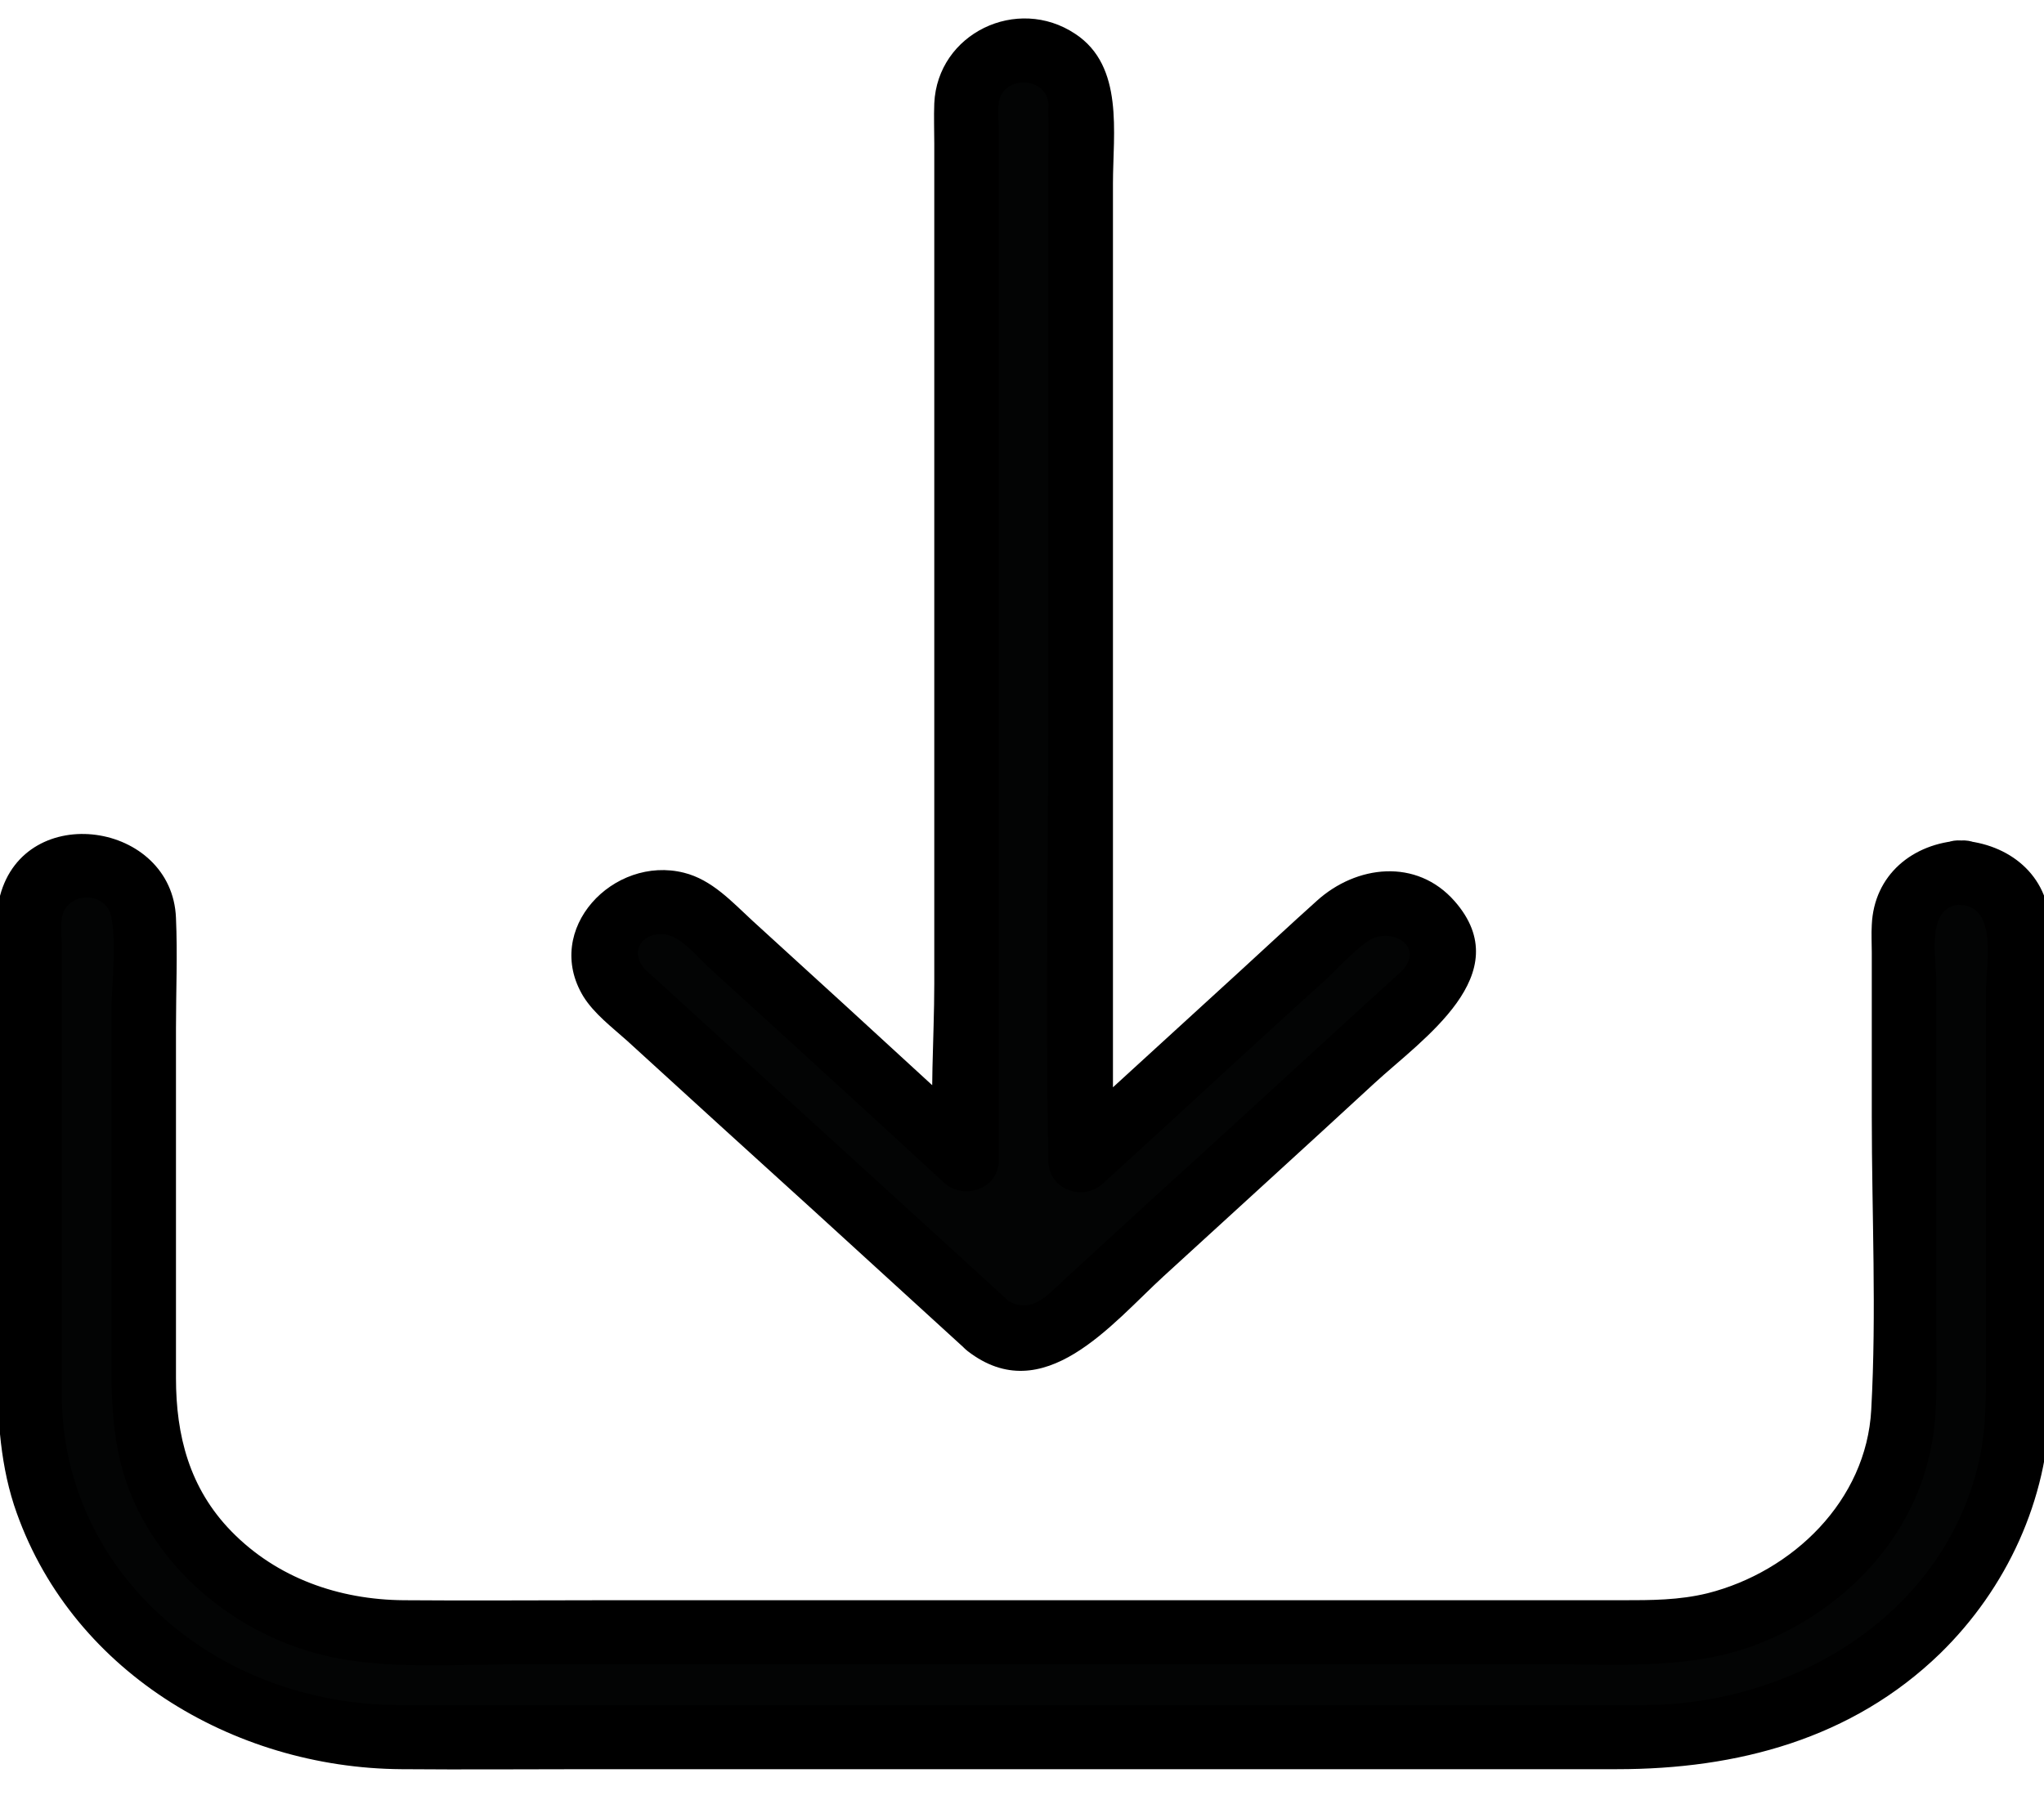 <?xml version="1.0" encoding="utf-8"?>
<!-- Generator: Adobe Illustrator 19.1.0, SVG Export Plug-In . SVG Version: 6.00 Build 0)  -->
<svg version="1.1" id="Layer_1" xmlns="http://www.w3.org/2000/svg" xmlns:xlink="http://www.w3.org/1999/xlink" x="0px" y="0px"
	 viewBox="0 0 379.8 334.5" style="enable-background:new 0 0 379.8 334.5;" xml:space="preserve">
<style type="text/css">
	.st0{fill:#030404;}
</style>
<g>
	<g>
		<g>
			<path class="st0" d="M364.4,162.2c-5.9,0-10.6,4.3-10.6,9.7V260c0,23.9-21.3,43.4-47.4,43.4H74.1c-26.2,0-47.4-19.5-47.4-43.4
				v-89.6c0-5.4-4.7-9.7-10.6-9.7s-10.6,4.3-10.6,9.7V260c0,34.7,30.8,62.8,68.6,62.8h232.2c37.9,0,68.6-28.2,68.6-62.8v-88.1
				C375,166.6,370.3,162.2,364.4,162.2z"/>
			<g>
				<path d="M364.4,156.2c-9,0.5-16.2,6.4-16.6,15.7c-0.1,1.7,0,3.4,0,5.1c0,10.2,0,20.4,0,30.5c0,18.1,0.9,36.4-0.1,54.5
					c-0.9,16.9-14.6,30.1-30.4,34.1c-5.3,1.3-10.5,1.3-15.8,1.3c-15.7,0-31.5,0-47.2,0c-47.5,0-95,0-142.5,0
					c-12.3,0-24.5,0.1-36.8,0c-12-0.1-23.5-4.1-32-12.8c-7.8-8-10.3-17.8-10.3-28.5c0-21.7,0-43.4,0-65c0-6.8,0.3-13.7,0-20.5
					c-0.7-17.9-28-21.9-32.7-4.1c-1.6,5.8-0.5,13-0.5,18.9c0,12.1,0,24.2,0,36.3c0,10.5,0,20.9,0,31.4c0,9,0.3,17.9,3.1,26.6
					c10.1,30.6,40.6,48.9,72,49.1c11.6,0.1,23.3,0,34.9,0c47.4,0,94.8,0,142.2,0c16.3,0,32.6,0,48.8,0c22.3,0,43.6-5.6,60-21.5
					c12.4-12.1,20-28.6,20.4-45.9c0.1-6,0-12,0-18c0-22.2,0-44.4,0-66.6c0-1.6,0.1-3.3,0-4.9C380.6,162.6,373.3,156.8,364.4,156.2
					c-7.7-0.5-7.7,11.5,0,12c6.9,0.4,4.6,11.5,4.6,16.2c0,11.2,0,22.4,0,33.6c0,10.9,0,21.8,0,32.7c0,7.5,0.3,14.9-1.6,22.2
					c-7.1,27.8-34.5,43.9-62,44c-11.8,0-23.7,0-35.5,0c-46.2,0-92.3,0-138.5,0c-16.5,0-32.9,0-49.4,0c-2.6,0-5.2,0-7.9,0
					c-16.4-0.1-32.6-5.8-44.7-17.1c-11.2-10.4-17.7-24.5-17.9-39.8c-0.1-6,0-12,0-18c0-21.8,0-43.6,0-65.4c0-1.9-0.3-4.1,0-6
					c0.8-5,8.3-5.1,9.2-0.1c1,5.6,0,12.4,0,18c0,21.7,0,43.4,0,65.1c0,8.9,0.5,17.4,4.3,25.7c6.9,15.2,22,26.1,38.3,29
					c10.8,1.9,22.3,1,33.2,1c44.6,0,89.3,0,133.9,0c19.4,0,38.9,0,58.3,0c12.9,0,26.1,1,38.3-3.9c15.2-6,27.8-18.7,31.5-34.9
					c1.7-7.1,1.3-14.5,1.3-21.7c0-22.1,0-44.2,0-66.3c0-4.5-2.1-14.1,4.6-14.4C372.1,167.8,372.1,155.8,364.4,156.2z"/>
			</g>
		</g>
		<g>
			<path class="st0" d="M182.8,245.9c2.1,1.9,4.8,2.8,7.5,2.8c2.7,0,5.4-0.9,7.5-2.8l67.3-61.5c4.1-3.8,4.1-9.9,0-13.7
				s-10.8-3.8-15,0l-49.2,45V19.1c0-5.4-4.7-9.7-10.6-9.7s-10.6,4.3-10.6,9.7v196.6l-49.3-45.1c-4.1-3.8-10.8-3.8-15,0
				s-4.1,9.9,0,13.7L182.8,245.9z"/>
			<g>
				<path d="M179.8,251.1c14.1,10.9,26.8-5.1,36.4-13.9c13.1-12,26.2-23.9,39.2-35.9c8.9-8.2,26.8-20.2,14.9-33.8
					c-7.1-8.1-18.3-6.7-25.6-0.1c-4.8,4.3-9.5,8.7-14.2,13c-11.3,10.3-22.6,20.7-33.9,31c3.4,1.4,6.8,2.8,10.2,4.2
					c0-24.5,0-49,0-73.5c0-36,0-72,0-108c0-9.4,2.1-21.8-7-27.8c-10.8-7.2-25.6-0.1-26.2,12.9c-0.1,2.5,0,5,0,7.5
					c0,33.4,0,66.7,0,100.1c0,18.7,0,37.3,0,56c0,10.3-0.9,21.1,0,31.3c0,0.5,0,1,0,1.5c3.4-1.4,6.8-2.8,10.2-4.2
					c-8.9-8.2-17.9-16.4-26.8-24.6c-5.7-5.2-11.5-10.5-17.2-15.7c-3.8-3.5-7.5-7.6-12.7-8.9c-13.1-3.3-26.3,10.5-18.7,23
					c2,3.2,5.3,5.7,8.1,8.2c11.5,10.5,23,21,34.6,31.5c9.2,8.4,18.4,16.8,27.6,25.2c5.7,5.2,14.2-3.3,8.5-8.5
					c-17.9-16.4-35.9-32.7-53.8-49.1c-3.8-3.5-7.7-7-11.5-10.5c-0.7-0.6-1.4-1.2-2.1-1.9c-2.6-2.9-1-6.5,3.1-6.5
					c3.4,0,6.5,4.1,8.7,6.1c5.3,4.8,10.6,9.7,15.9,14.5c9.3,8.5,18.6,17,27.9,25.6c3.8,3.4,10.2,1.1,10.2-4.2c0-23.1,0-46.1,0-69.2
					c0-35.6,0-71.3,0-106.9c0-4.9,0-9.8,0-14.8c0-1.8-0.3-3.9,0-5.7c0.8-4.9,8.4-4.9,9.2,0c0.1,0.5,0,1,0,1.5c0.1,3.5,0,7.1,0,10.6
					c0,33.7,0,67.4,0,101.2c0,27.3-0.6,54.7,0,82c0,0.5,0,0.9,0,1.4c0,5.4,6.5,7.7,10.2,4.2c8.1-7.4,16.2-14.8,24.2-22.2
					c5.6-5.1,11.2-10.3,16.9-15.4c2.6-2.4,5.2-5.4,8.1-7.4c3.9-2.7,10.4,0.6,6.6,5.2c-0.5,0.6-1.2,1.1-1.7,1.6
					c-3.5,3.2-6.9,6.3-10.4,9.5c-11.6,10.6-23.2,21.3-34.9,31.9c-5.2,4.8-10.5,9.6-15.7,14.4c-3.8,3.5-6.8,7.5-12.3,3.3
					c-2.6-2-6.7-0.4-8.2,2.2C175.8,245.9,177.3,249.1,179.8,251.1z"/>
			</g>
		</g>
	</g>
</g>
</svg>
